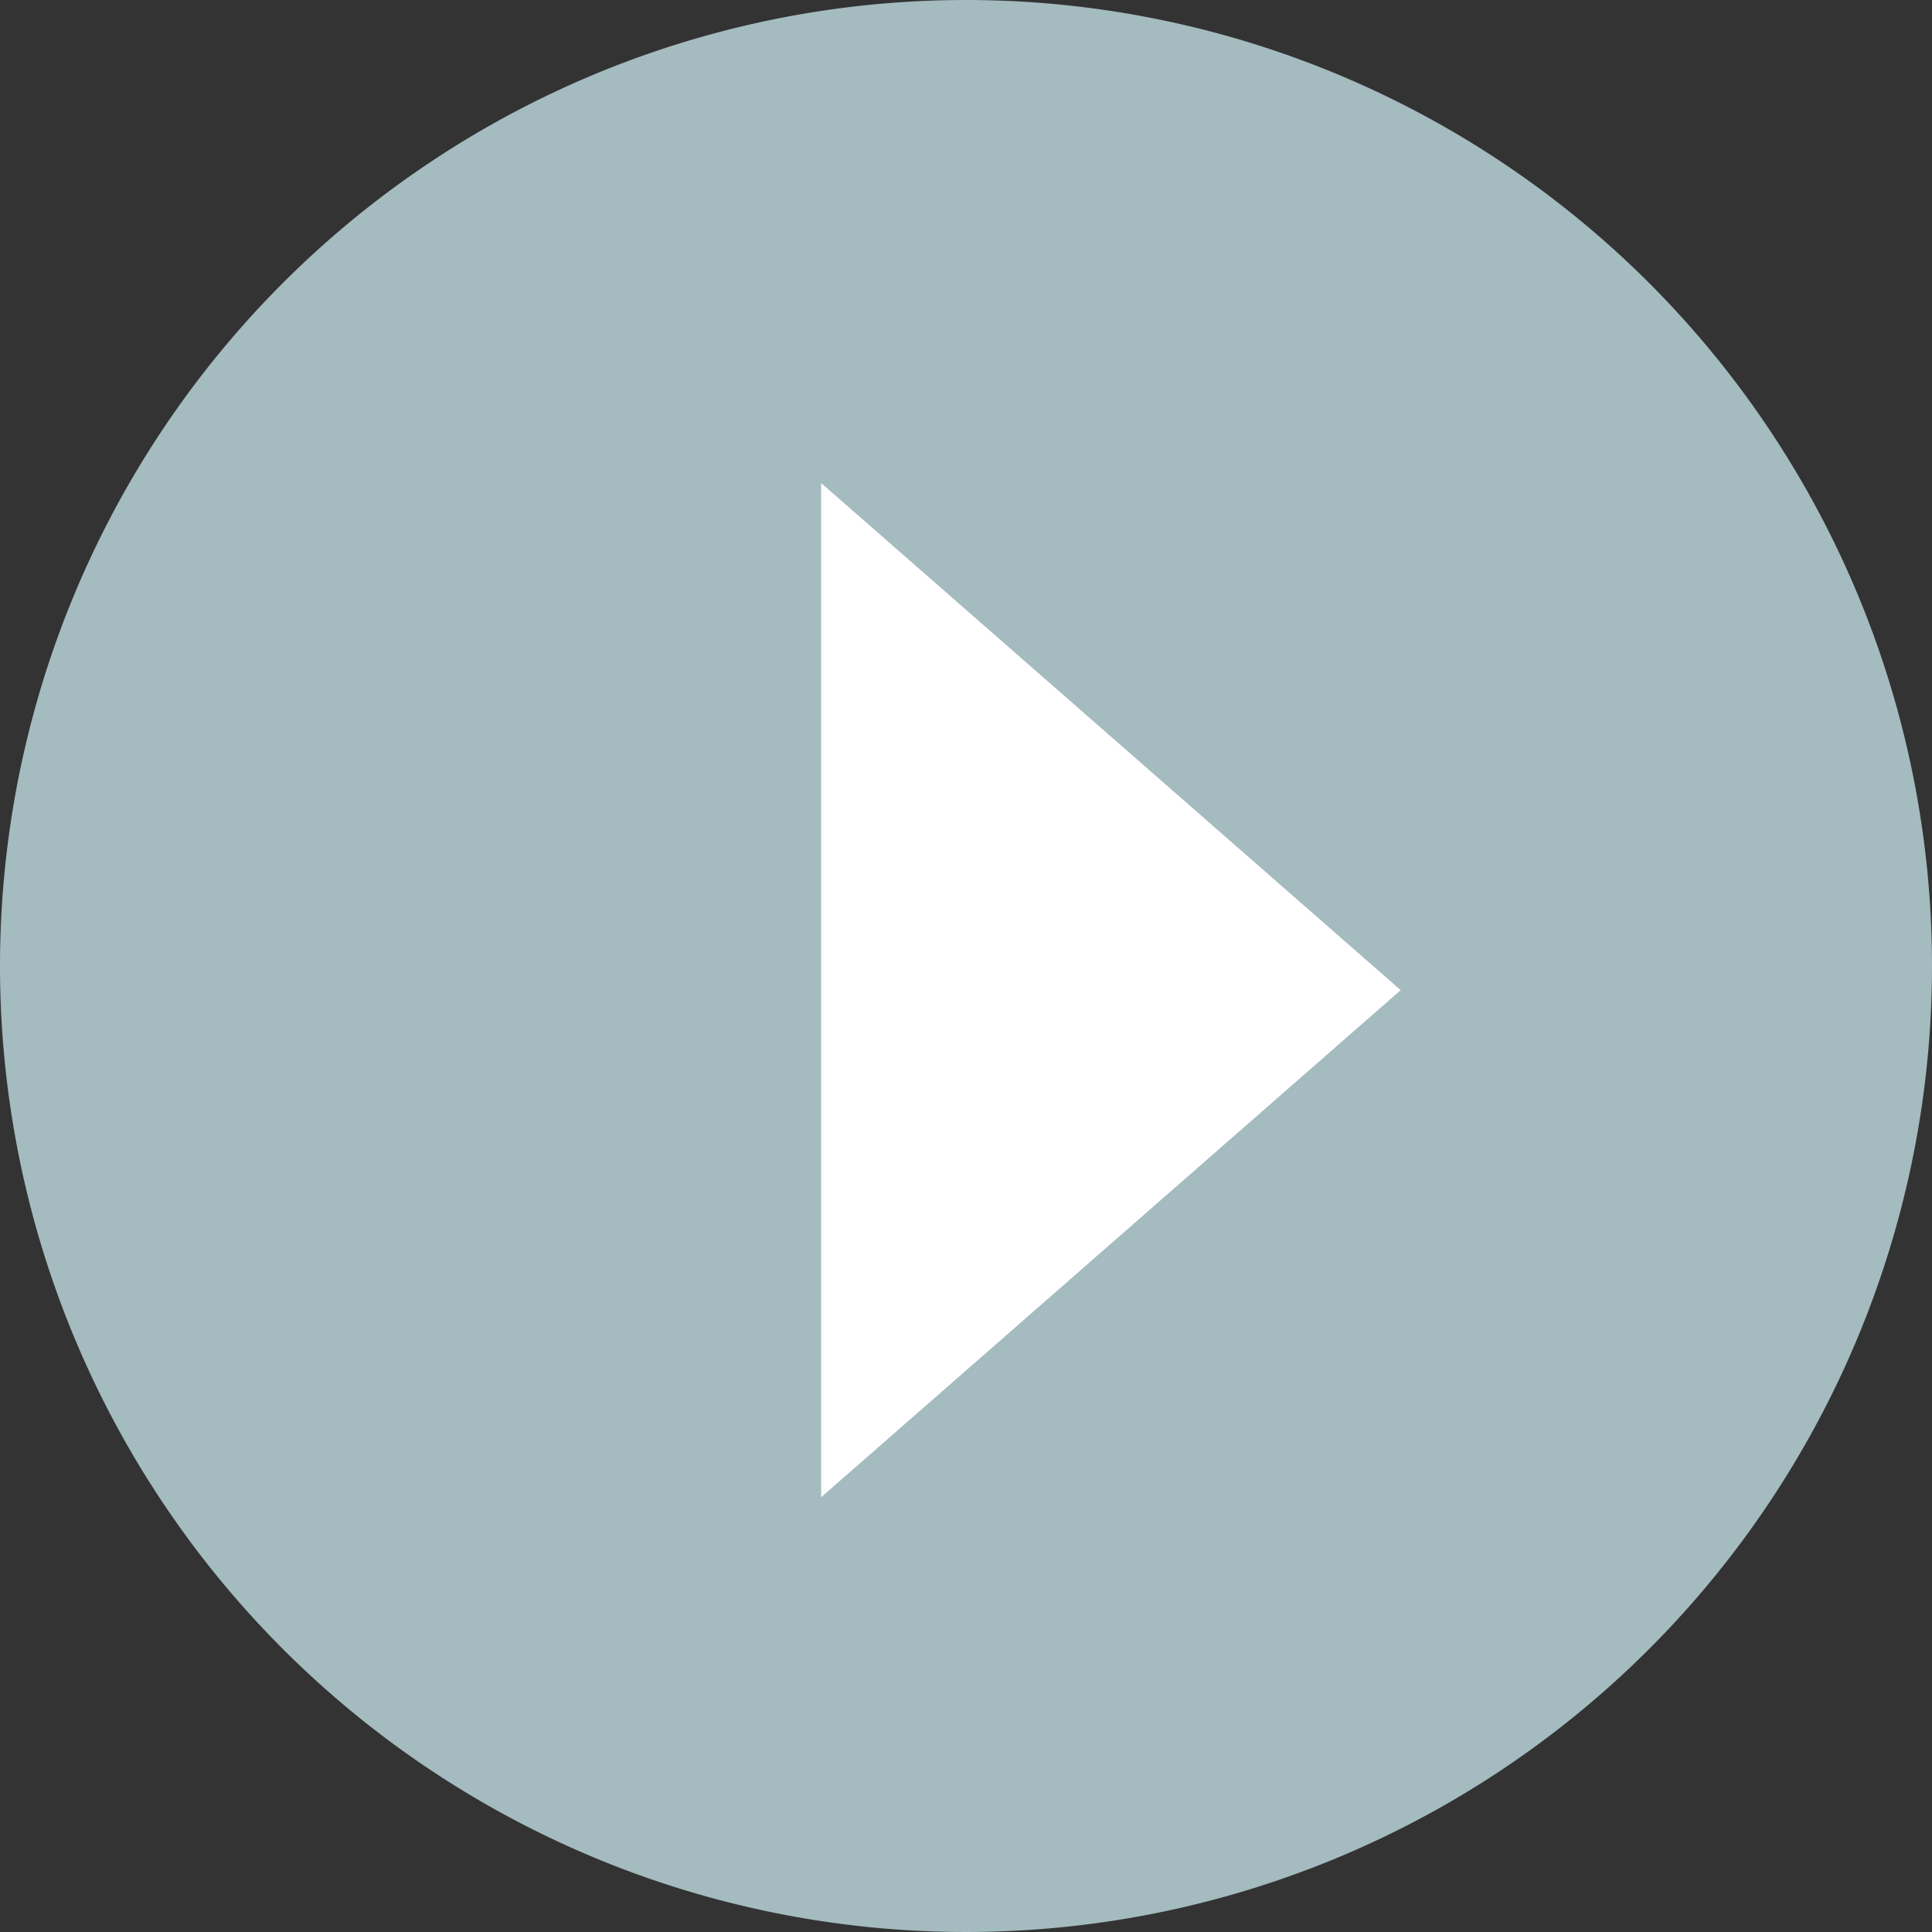 <svg id="play" xmlns="http://www.w3.org/2000/svg" width="40" height="40" viewBox="0 0 40 40">
  <rect x="0" y="0" width="40" height="40" fill="#333333" stroke="none"/>
  <path id="Path_22" data-name="Path 22" d="M20,0A20,20,0,1,0,40,20,20,20,0,0,0,20,0Z" fill="#a4bbbf"/>
  <path id="Polygon_1" data-name="Polygon 1" d="M10.5,0,21,12H0Z" transform="translate(29 10) rotate(90)" fill="#fff"/>
</svg>
